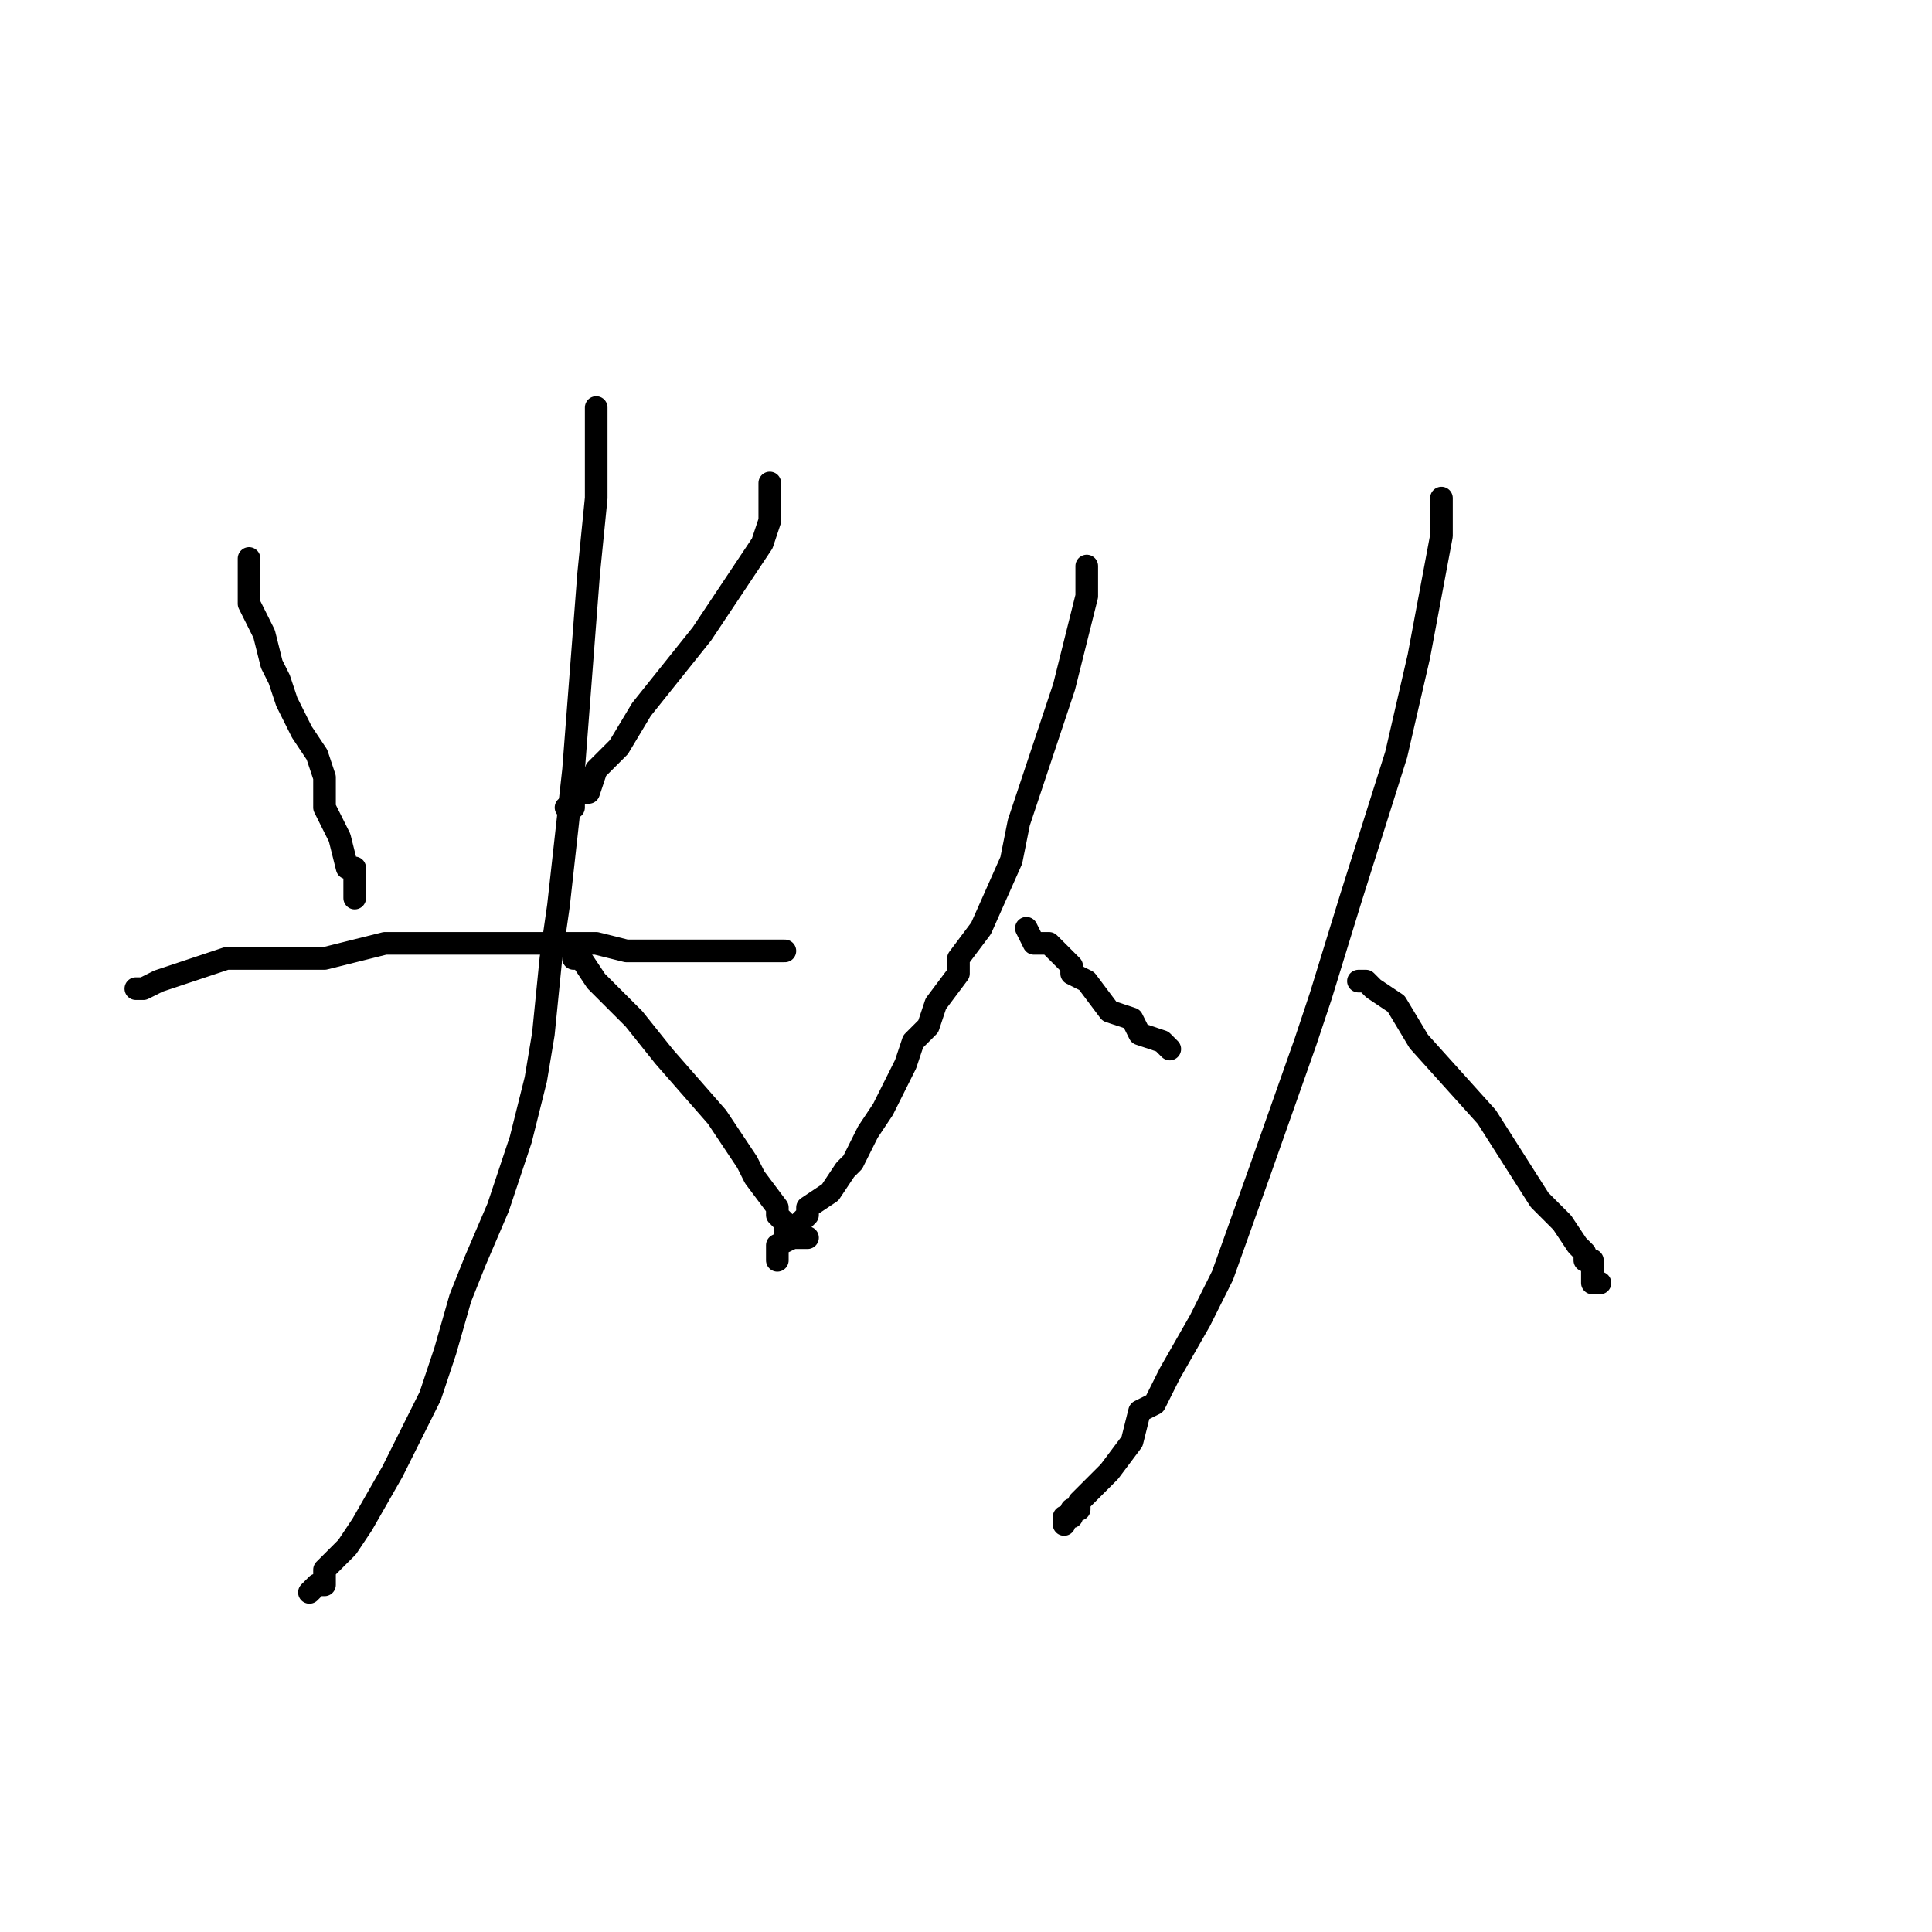 <?xml version="1.0" standalone="no"?>
    <svg width="256" height="256" xmlns="http://www.w3.org/2000/svg" version="1.1">
    <polyline stroke="black" stroke-width="3" stroke-linecap="round" fill="transparent" stroke-linejoin="round" points="33 74 33 78 33 80 35 84 36 88 37 90 38 93 39 95 40 97 42 100 43 103 43 107 45 111 46 115 47 115 47 117 47 118 47 119 47 119 " />
        <polyline stroke="black" stroke-width="3" stroke-linecap="round" fill="transparent" stroke-linejoin="round" points="102 64 102 65 102 69 101 72 93 84 85 94 82 99 79 102 78 105 77 105 76 106 76 107 75 107 75 107 75 107 " />
        <polyline stroke="black" stroke-width="3" stroke-linecap="round" fill="transparent" stroke-linejoin="round" points="18 131 19 131 21 130 30 127 43 127 51 125 65 125 71 125 79 125 83 126 86 126 91 126 93 126 95 126 96 126 98 126 99 126 99 126 101 126 103 126 103 126 104 126 104 126 " />
        <polyline stroke="black" stroke-width="3" stroke-linecap="round" fill="transparent" stroke-linejoin="round" points="79 54 79 66 78 76 76 102 74 120 73 127 72 137 71 143 70 147 69 151 67 157 66 160 63 167 61 172 59 179 57 185 54 191 52 195 48 202 46 205 44 207 43 208 43 209 43 210 42 210 41 211 41 211 " />
        <polyline stroke="black" stroke-width="3" stroke-linecap="round" fill="transparent" stroke-linejoin="round" points="76 127 77 127 79 130 84 135 88 140 95 148 99 154 100 156 103 160 103 161 104 162 104 163 105 163 105 164 106 164 107 164 107 164 " />
        <polyline stroke="black" stroke-width="3" stroke-linecap="round" fill="transparent" stroke-linejoin="round" points="144 75 144 77 144 79 141 91 135 109 134 114 130 123 127 127 127 129 124 133 123 136 121 138 120 141 118 145 117 147 115 150 113 154 112 155 110 158 107 160 107 161 105 163 105 164 103 165 103 166 103 166 103 167 103 167 " />
        <polyline stroke="black" stroke-width="3" stroke-linecap="round" fill="transparent" stroke-linejoin="round" points="136 123 137 125 139 125 142 128 142 129 144 130 147 134 150 135 151 137 154 138 155 139 155 139 155 139 155 139 " />
        <polyline stroke="black" stroke-width="3" stroke-linecap="round" fill="transparent" stroke-linejoin="round" points="191 66 191 67 191 71 188 87 185 100 179 119 175 132 173 138 167 155 162 169 159 175 155 182 153 186 151 187 150 191 147 195 146 196 143 199 143 200 142 200 142 201 141 201 141 202 141 202 " />
        <polyline stroke="black" stroke-width="3" stroke-linecap="round" fill="transparent" stroke-linejoin="round" points="180 130 181 130 182 131 185 133 188 138 197 148 204 159 207 162 209 165 210 166 210 167 211 167 211 168 211 169 211 169 211 170 212 170 212 170 " />
        </svg>